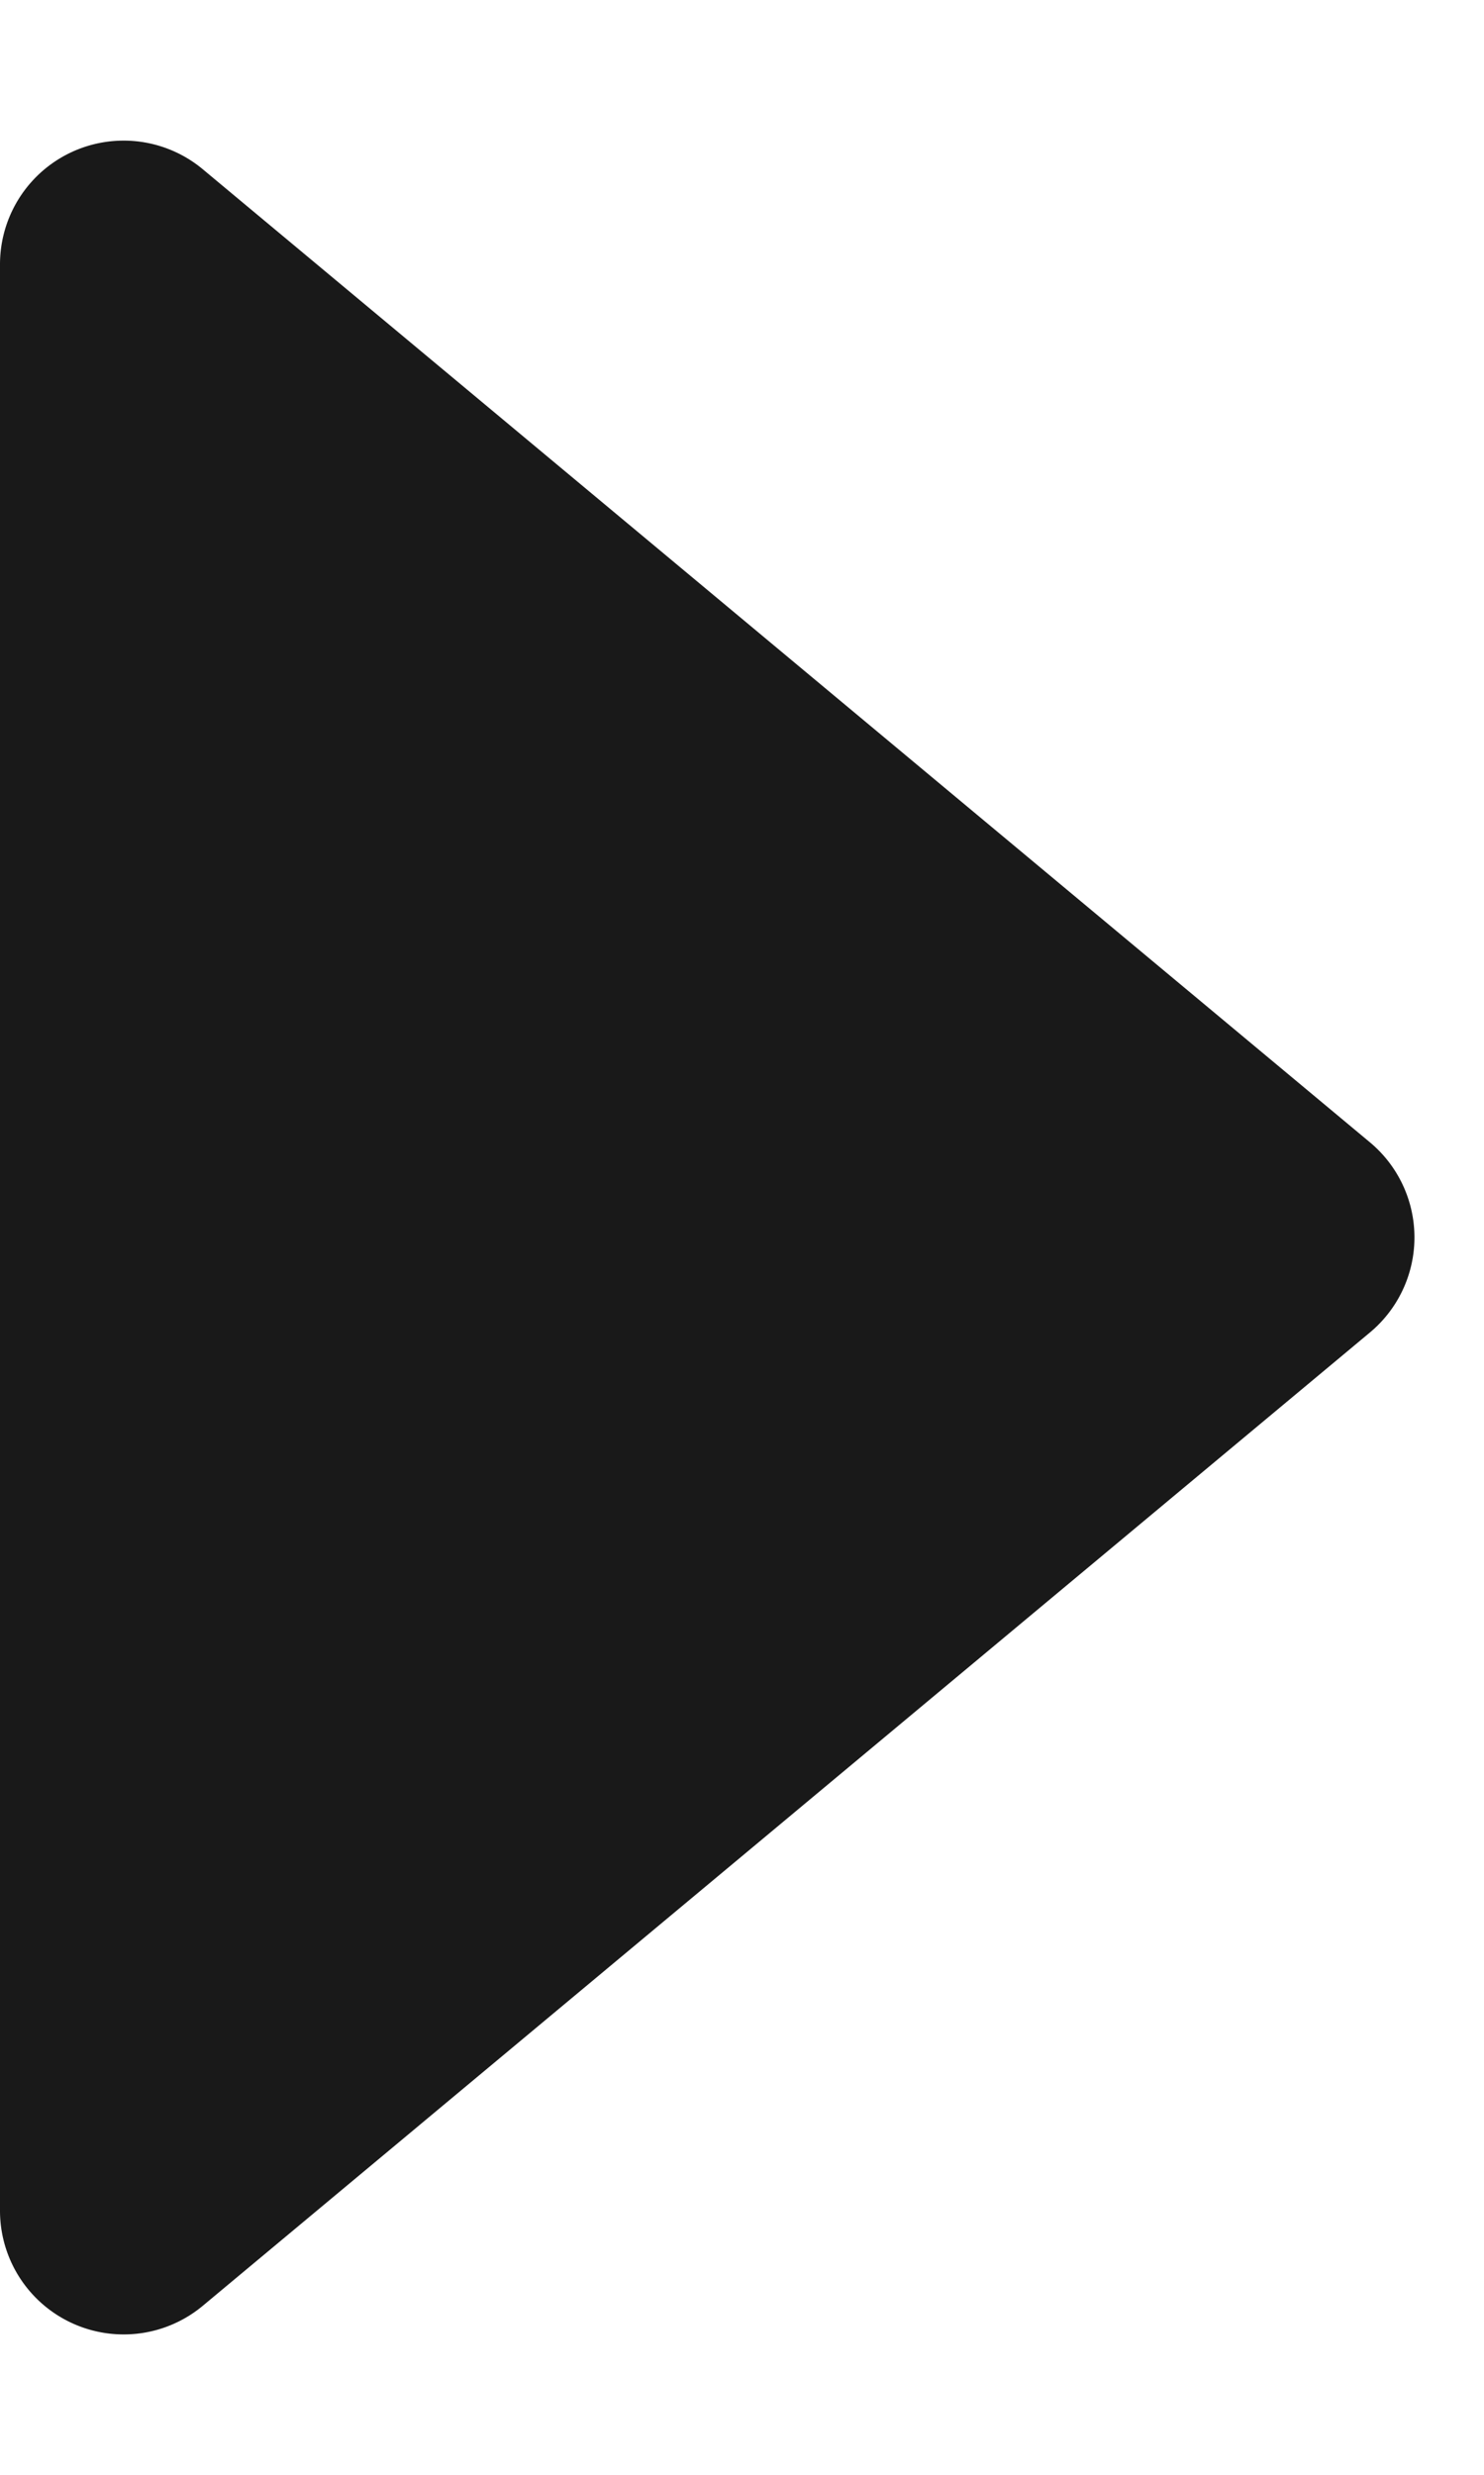 <svg xmlns="http://www.w3.org/2000/svg" width="6" height="10" viewBox="0 0 6 10">
  <g id="그룹_178039" data-name="그룹 178039" transform="translate(10 -3) rotate(90)">
    <path id="다각형_11" data-name="다각형 11" d="M4.616.461a.5.5,0,0,1,.768,0L9.317,5.18A.5.5,0,0,1,8.932,6H1.068a.5.5,0,0,1-.384-.82Z" transform="translate(3 4)" fill="#191919"/>
  </g>
</svg>
